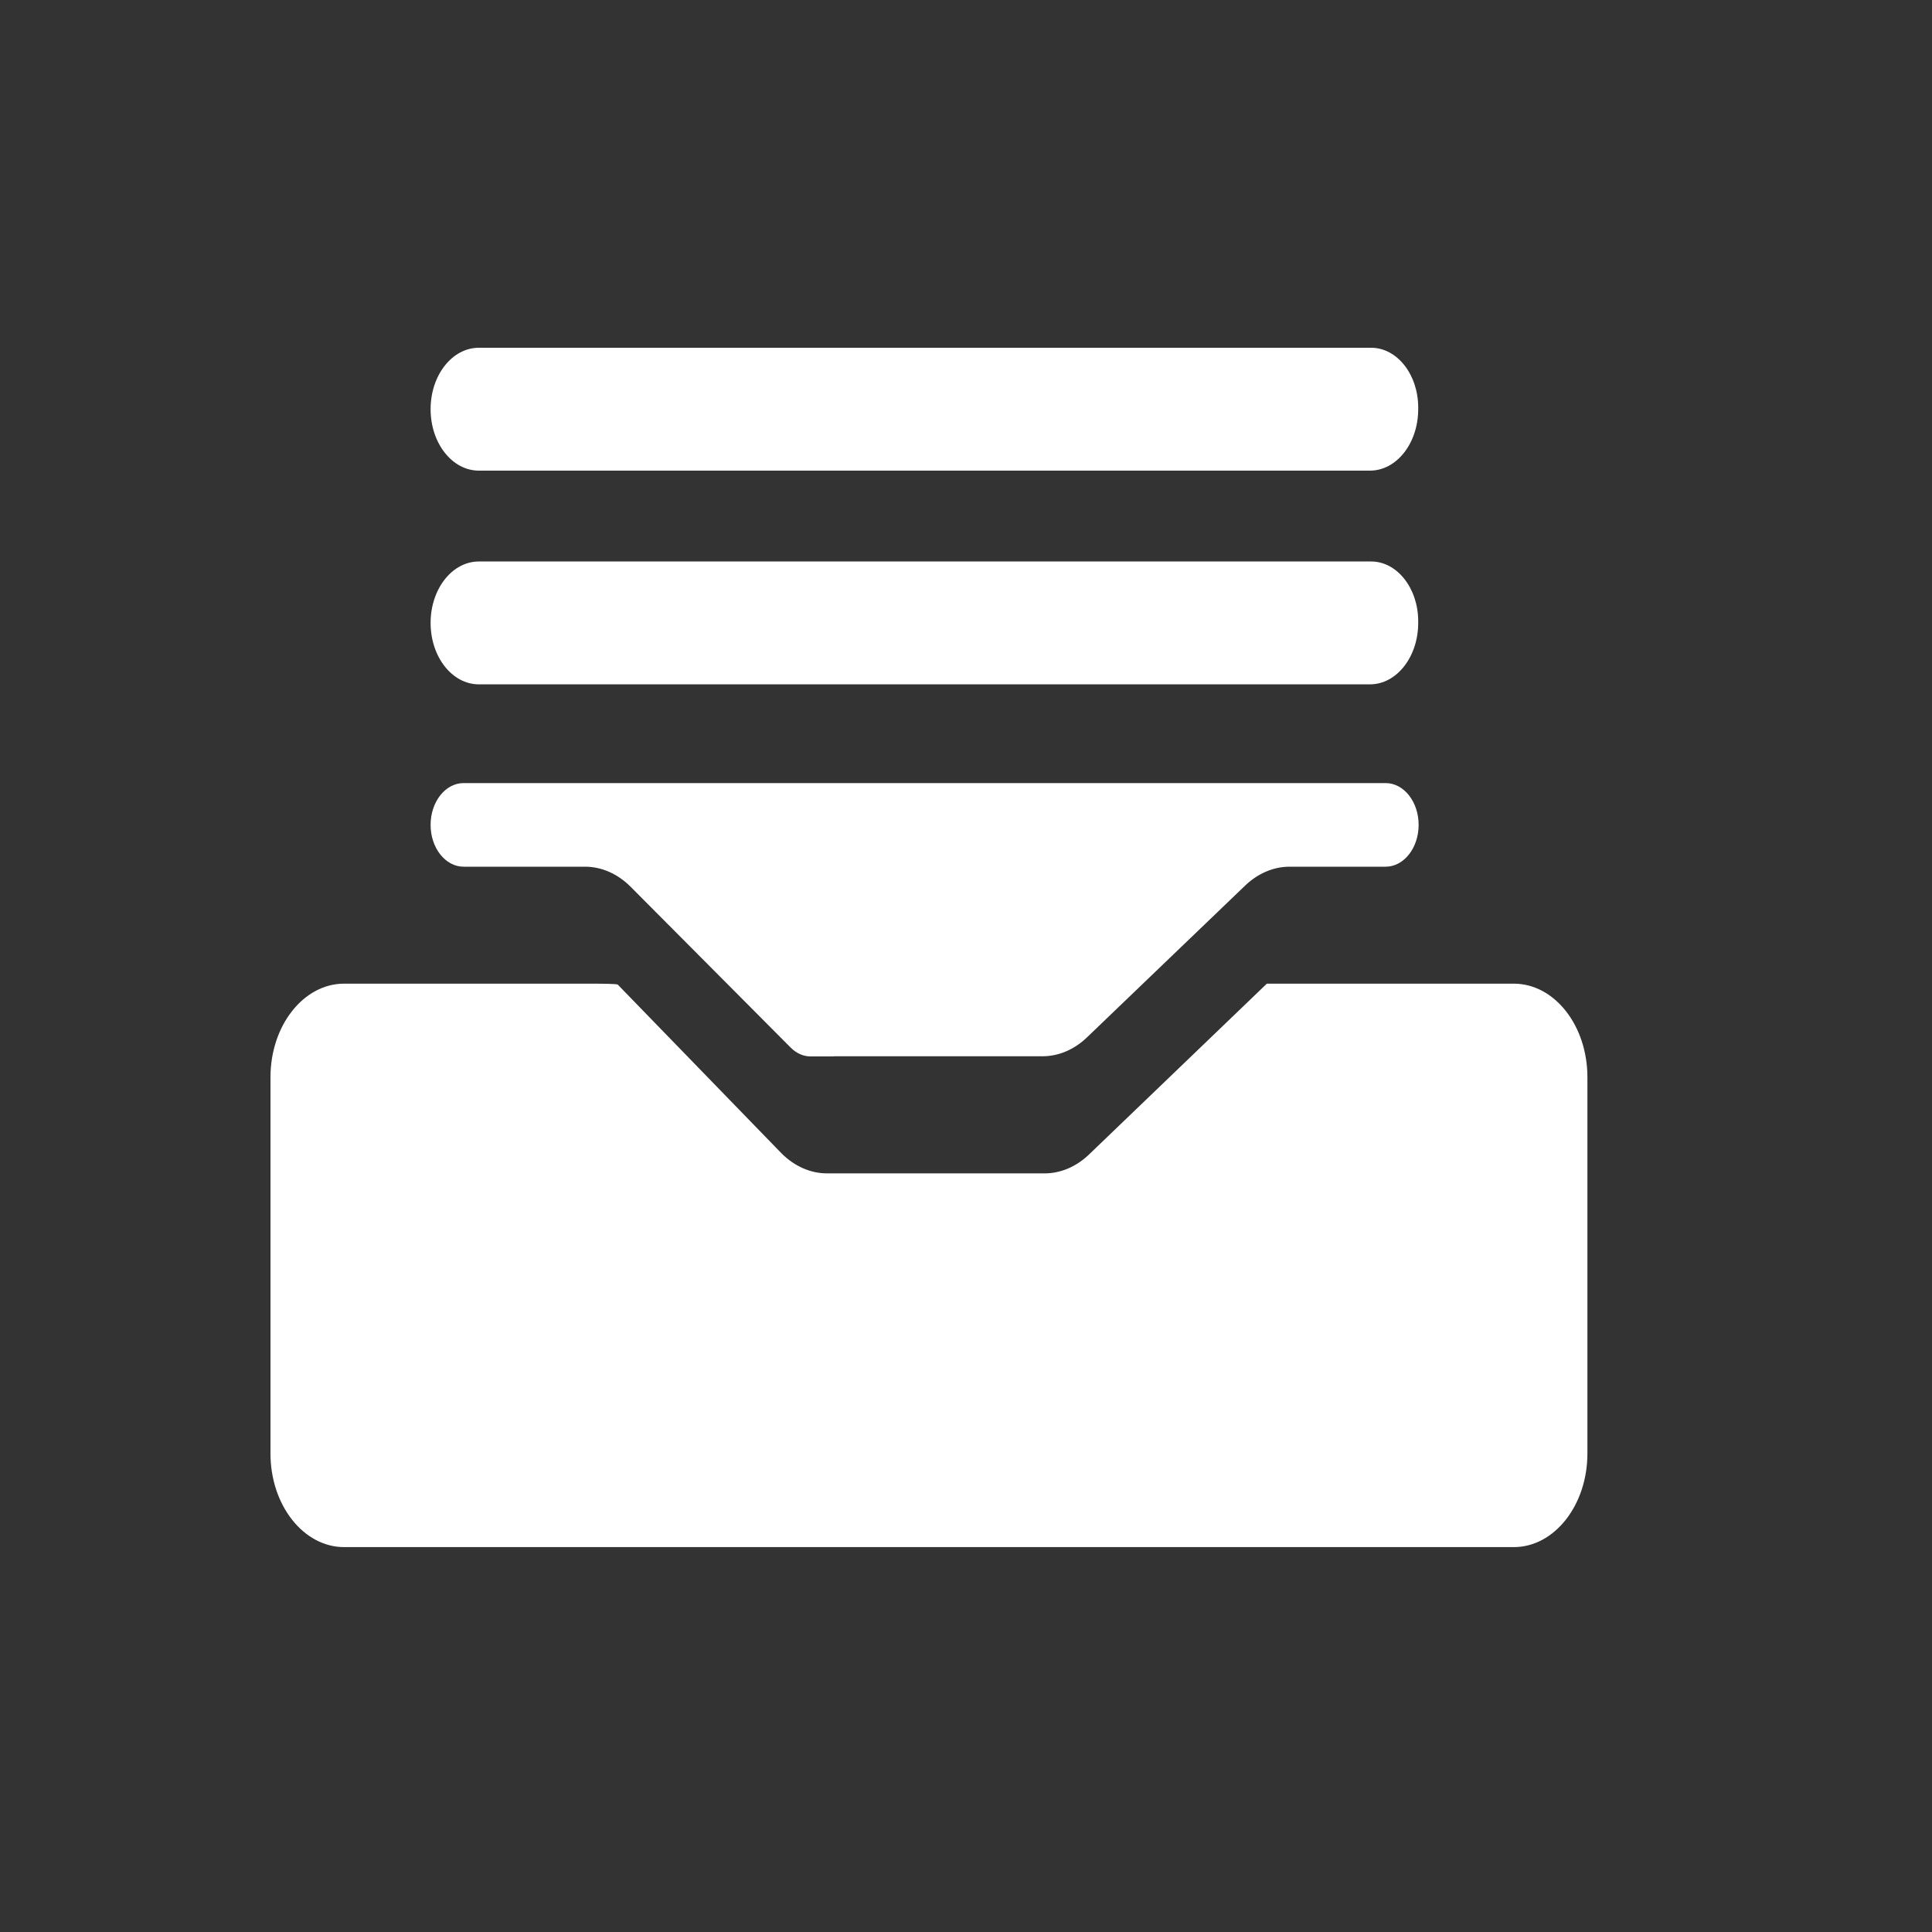 <?xml version="1.0" encoding="UTF-8"?>
<svg width="50px" height="50px" viewBox="0 0 50 50" version="1.1" xmlns="http://www.w3.org/2000/svg" xmlns:xlink="http://www.w3.org/1999/xlink">
    <rect x="0" y="0" width="50" height="50" fill="#333333" stroke="none"/>
    <title>业务事件</title>
    <g id="页面-1" stroke="none" stroke-width="1" fill="none" fill-rule="evenodd">
        <g id="画板" transform="translate(-95, -311)">
            <g id="业务事件" transform="translate(95, 311)">
                <rect id="矩形" fill="#7068F4" opacity="0" x="0" y="0" width="50" height="50"></rect>
                <g id="编组" transform="translate(7, 9)" fill="#FFFFFF" fill-rule="nonzero">
                    <path d="M28.238,0 L5.393,0 C4.702,0 4.144,0.711 4.144,1.59 C4.144,2.469 4.702,3.18 5.393,3.18 L28.454,3.18 C29.145,3.18 29.703,2.469 29.703,1.59 L29.703,1.547 C29.703,0.691 29.156,0 28.485,0 L28.238,0 L28.238,0 Z M28.238,5.531 L5.393,5.531 C4.702,5.531 4.144,6.242 4.144,7.121 C4.144,8 4.702,8.711 5.393,8.711 L28.454,8.711 C29.145,8.711 29.703,8 29.703,7.121 L29.703,7.078 C29.703,6.223 29.156,5.531 28.485,5.531 L28.238,5.531 L28.238,5.531 Z M14.576,18.336 L19.98,18.336 C20.394,18.336 20.8,18.164 21.13,17.848 L25.225,13.918 C25.555,13.602 25.961,13.43 26.375,13.43 L28.86,13.43 C29.331,13.43 29.714,12.945 29.714,12.348 C29.714,11.75 29.331,11.266 28.86,11.266 L4.998,11.266 C4.527,11.266 4.144,11.75 4.144,12.348 C4.144,12.945 4.527,13.43 4.998,13.43 L8.14,13.43 C8.569,13.43 8.986,13.613 9.324,13.953 L13.464,18.113 C13.609,18.258 13.791,18.34 13.973,18.34 L14.576,18.34 L14.576,18.336 Z" id="形状"></path>
                    <path d="M25.786,16.457 L21.183,20.879 C20.853,21.195 20.447,21.367 20.033,21.367 L14.405,21.367 C13.977,21.367 13.559,21.184 13.221,20.844 L8.986,16.48 C8.933,16.461 8.626,16.457 8.197,16.457 L1.905,16.457 C0.854,16.457 0,17.543 0,18.879 L0,28.617 C0,29.953 0.854,31.039 1.905,31.039 L32.177,31.039 C33.228,31.039 34.082,29.953 34.082,28.617 L34.082,18.879 C34.082,17.539 33.228,16.457 32.177,16.457 L25.786,16.457 Z" id="路径"></path>
                </g>
            </g>
        </g>
    </g>
</svg>
